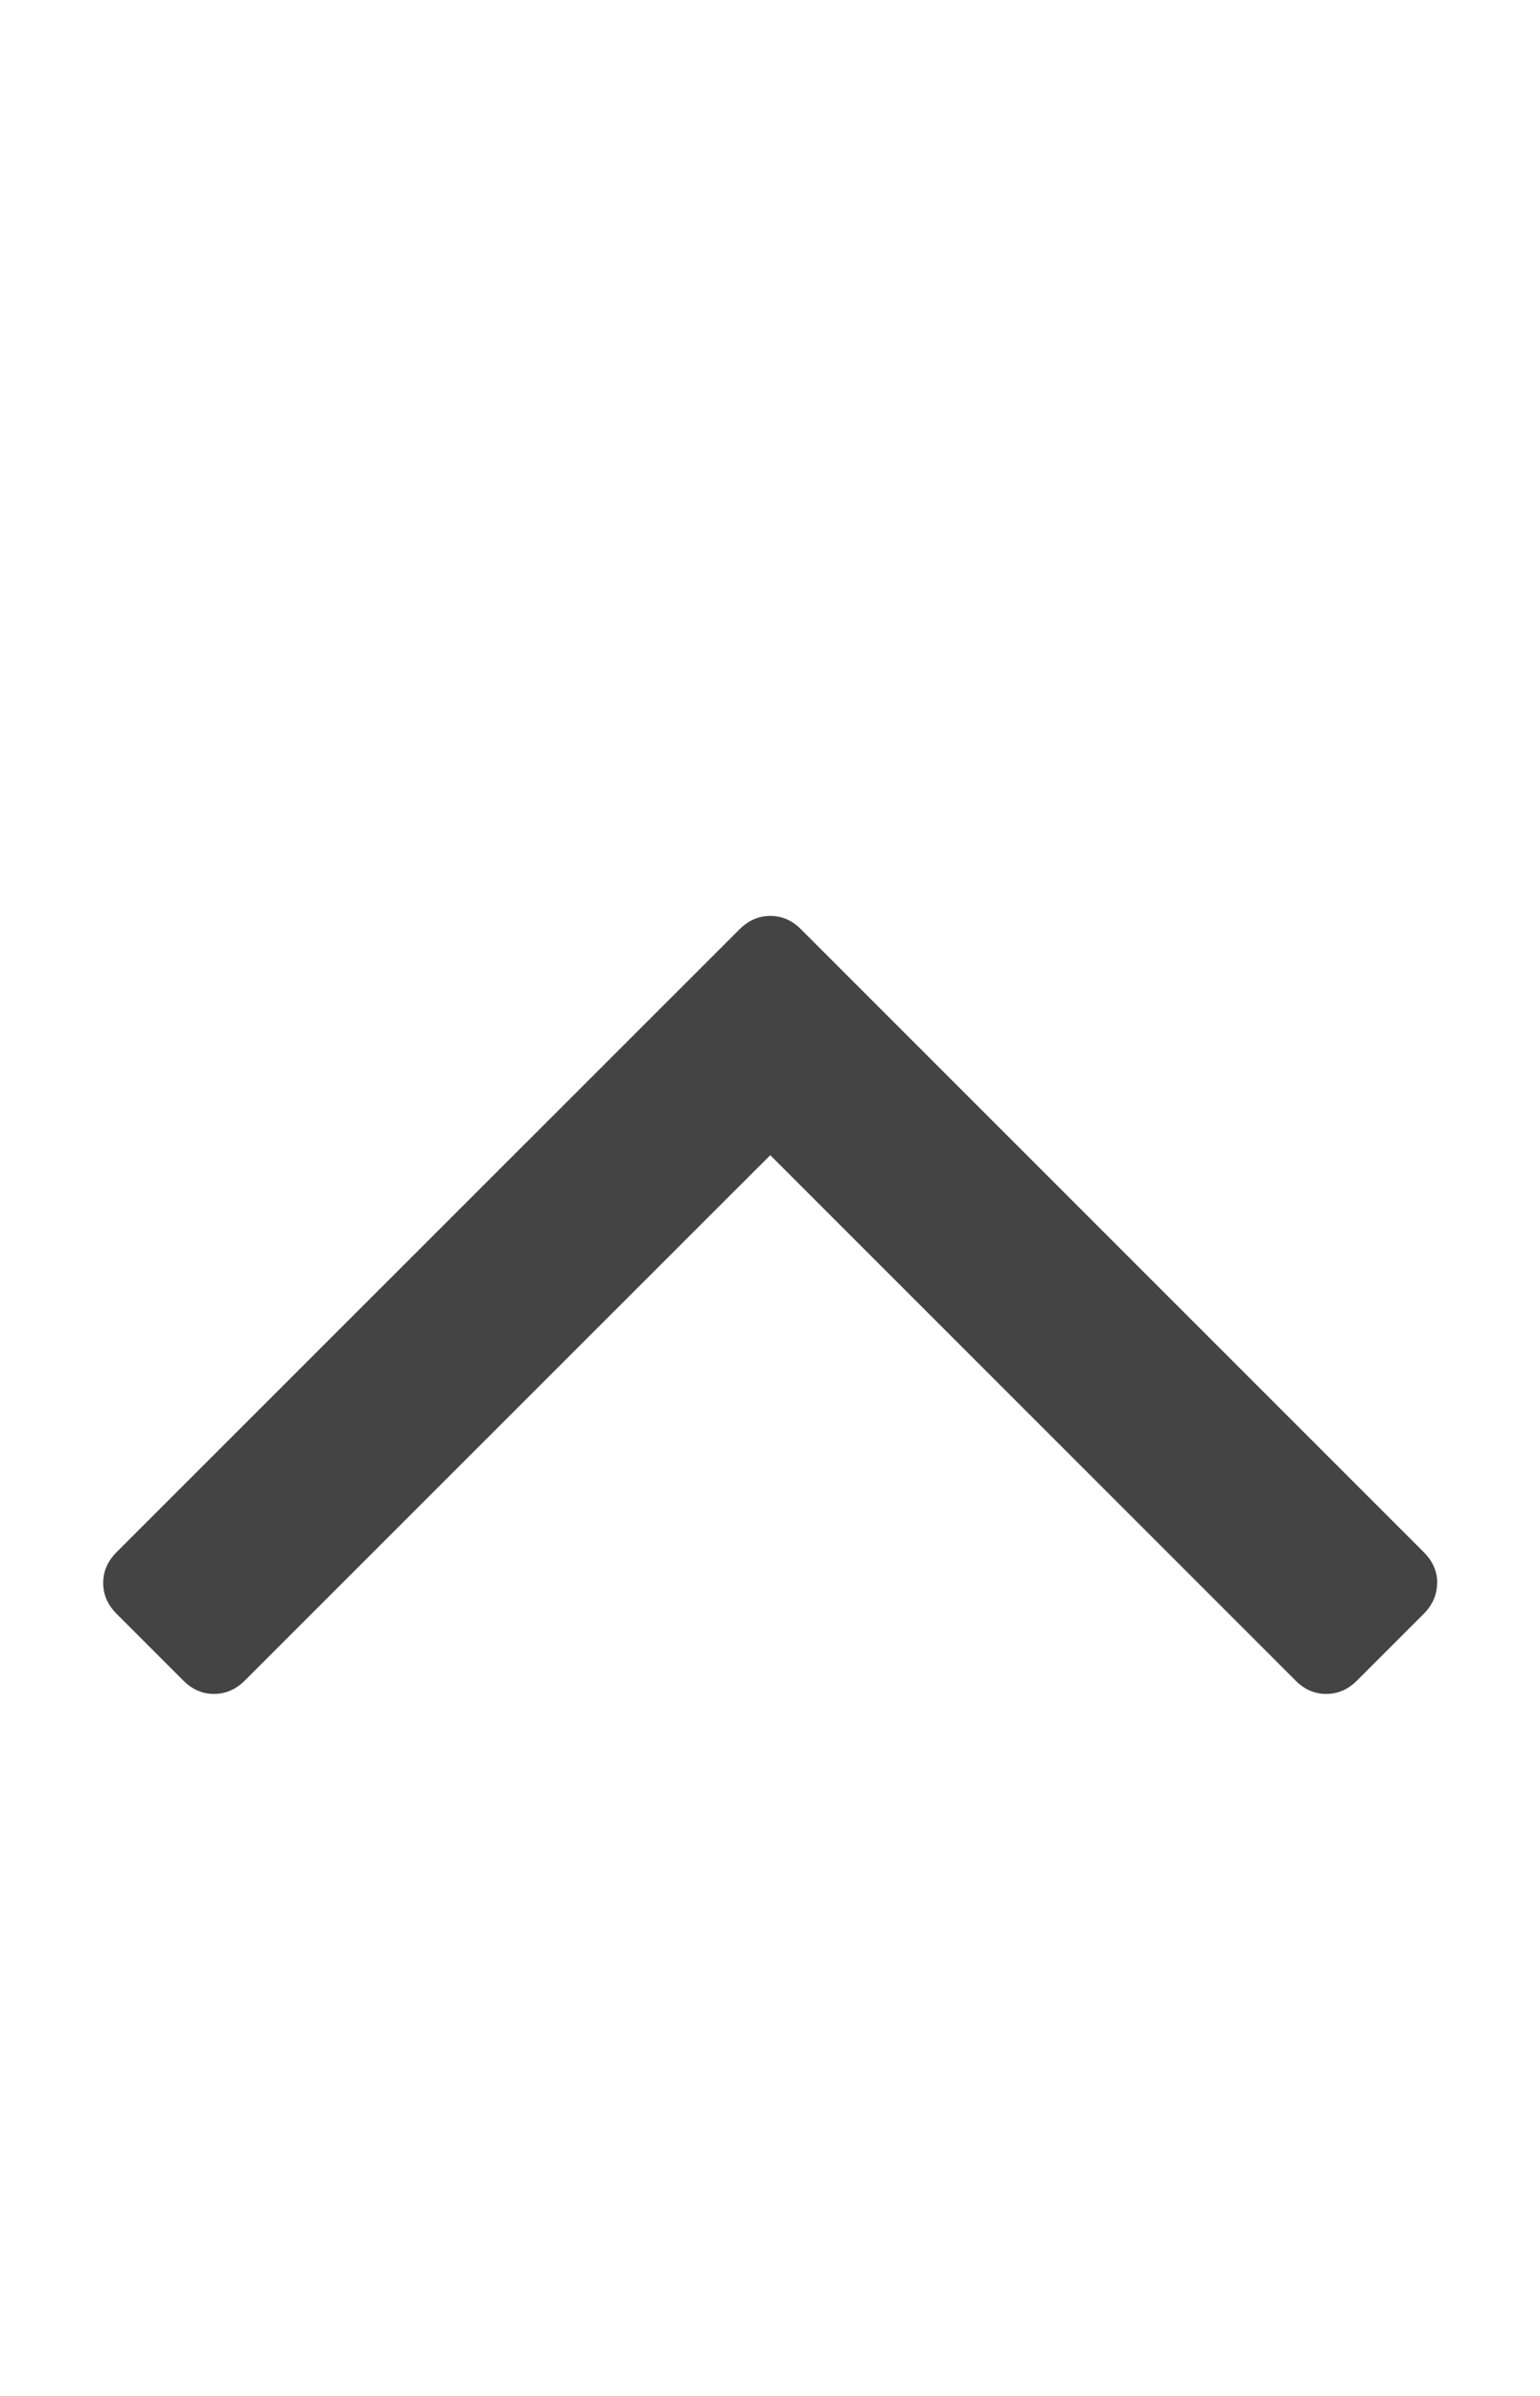 <svg xmlns="http://www.w3.org/2000/svg" width="18" height="28" viewBox="0 0 18 28"><path fill="#444" d="M16.797 18.5q0 .203-.156.36l-.78.78q-.156.156-.36.156t-.358-.156l-6.14-6.14-6.142 6.14q-.156.156-.36.156t-.358-.156l-.78-.78q-.157-.157-.157-.36t.156-.36l7.282-7.28q.156-.156.36-.156t.358.156l7.28 7.28q.157.157.157.36z"/></svg>